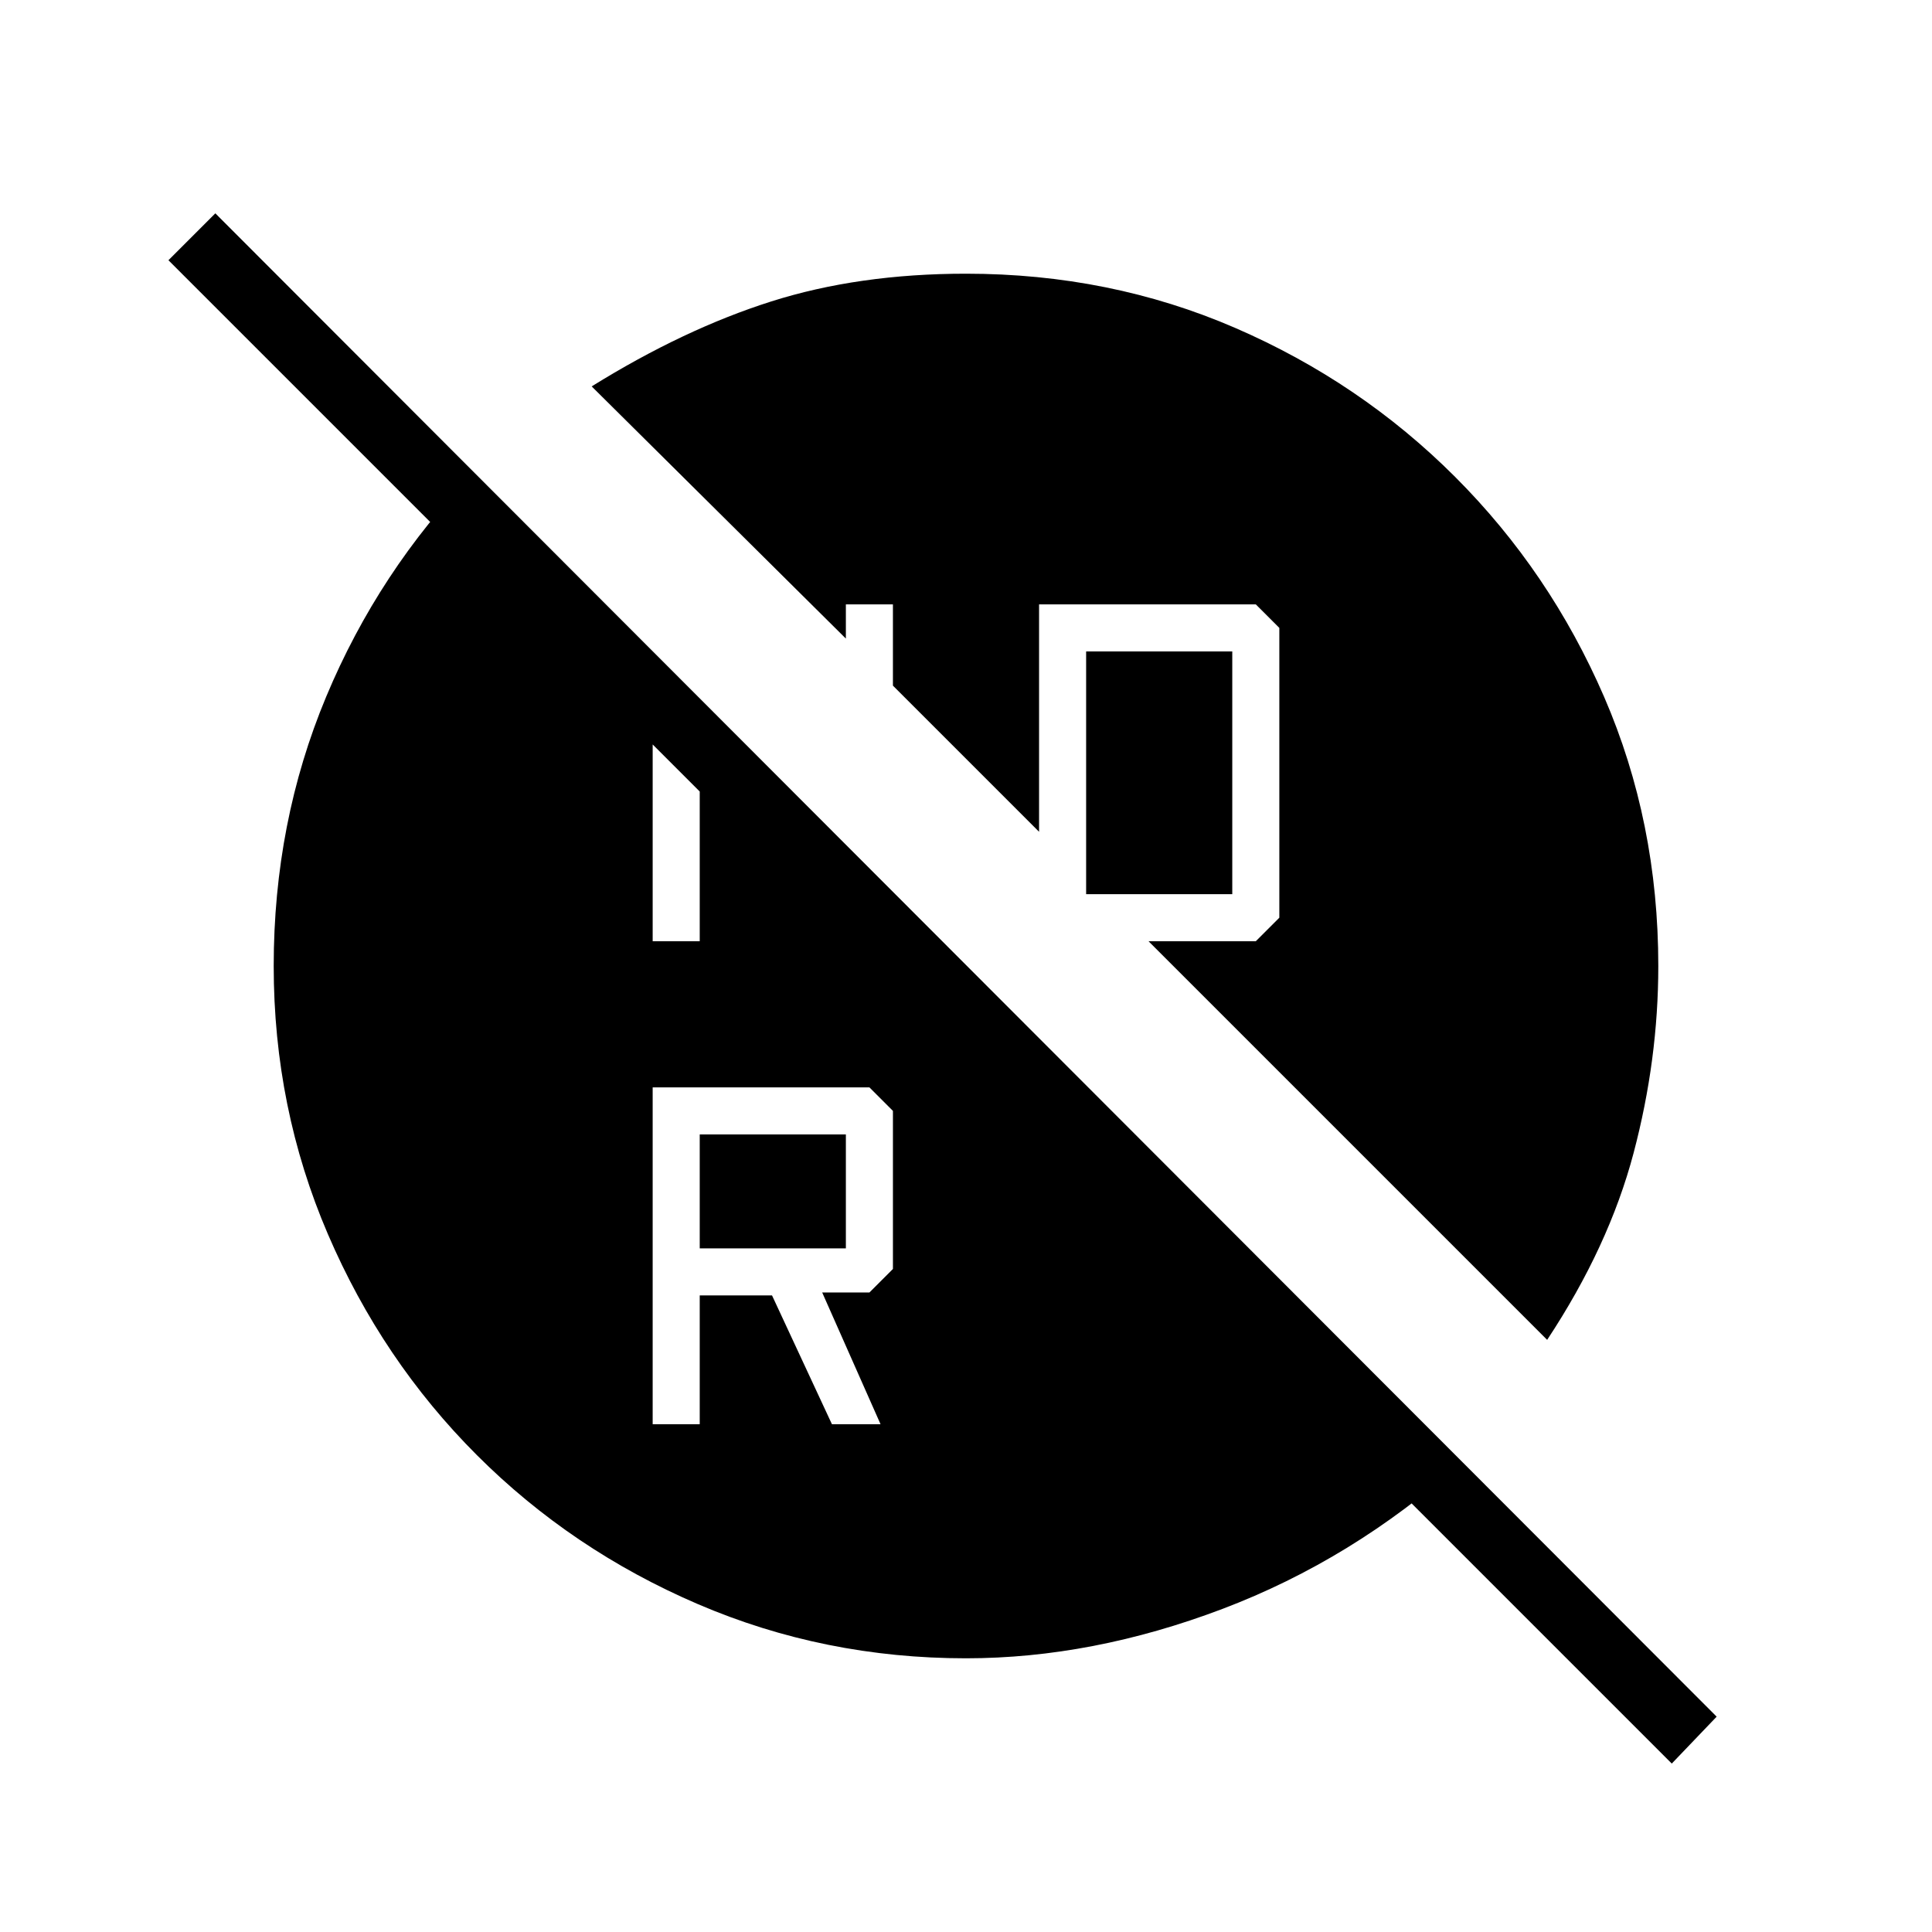 <svg xmlns="http://www.w3.org/2000/svg" height="20" viewBox="0 -960 960 960" width="20"><path d="M539.692-515.692h72.616v-120.616h-72.616v120.616Zm-192 176h72.616v-56.616h-72.616v56.616Zm-23.384 87.384h23.384v-64h35.923l29.77 64h24.154l-29-65.461H432l11.692-11.693V-408L432-419.692H324.308v167.384Zm0-240h23.384V-580l-23.384-23.385v111.077ZM480-136q-70.539 0-133.231-26.923-62.692-26.923-109.808-74.038-47.115-47.116-74.038-109.808Q136-409.461 136-480q0-71.385 26.077-133.808 26.077-62.423 73.077-111.038l490.692 491.692q-53.692 48.077-118.423 72.616Q542.692-136 480-136Zm350.692 52.308-747-747L107-854l746 747-22.308 23.308Zm-61.923-210.539L570.692-492.308H624L635.692-504v-144L624-659.692H516.308v113l-72.616-72.616v-40.384h-23.384v17L294-768q45.692-28.385 89.154-42.193Q426.615-824 480-824q71.539 0 133.731 26.923 62.192 26.923 109.308 74.038 47.115 47.116 74.038 109.308Q824-551.539 824-480q0 46.462-12.269 92.885t-42.962 92.884Z"/></svg>